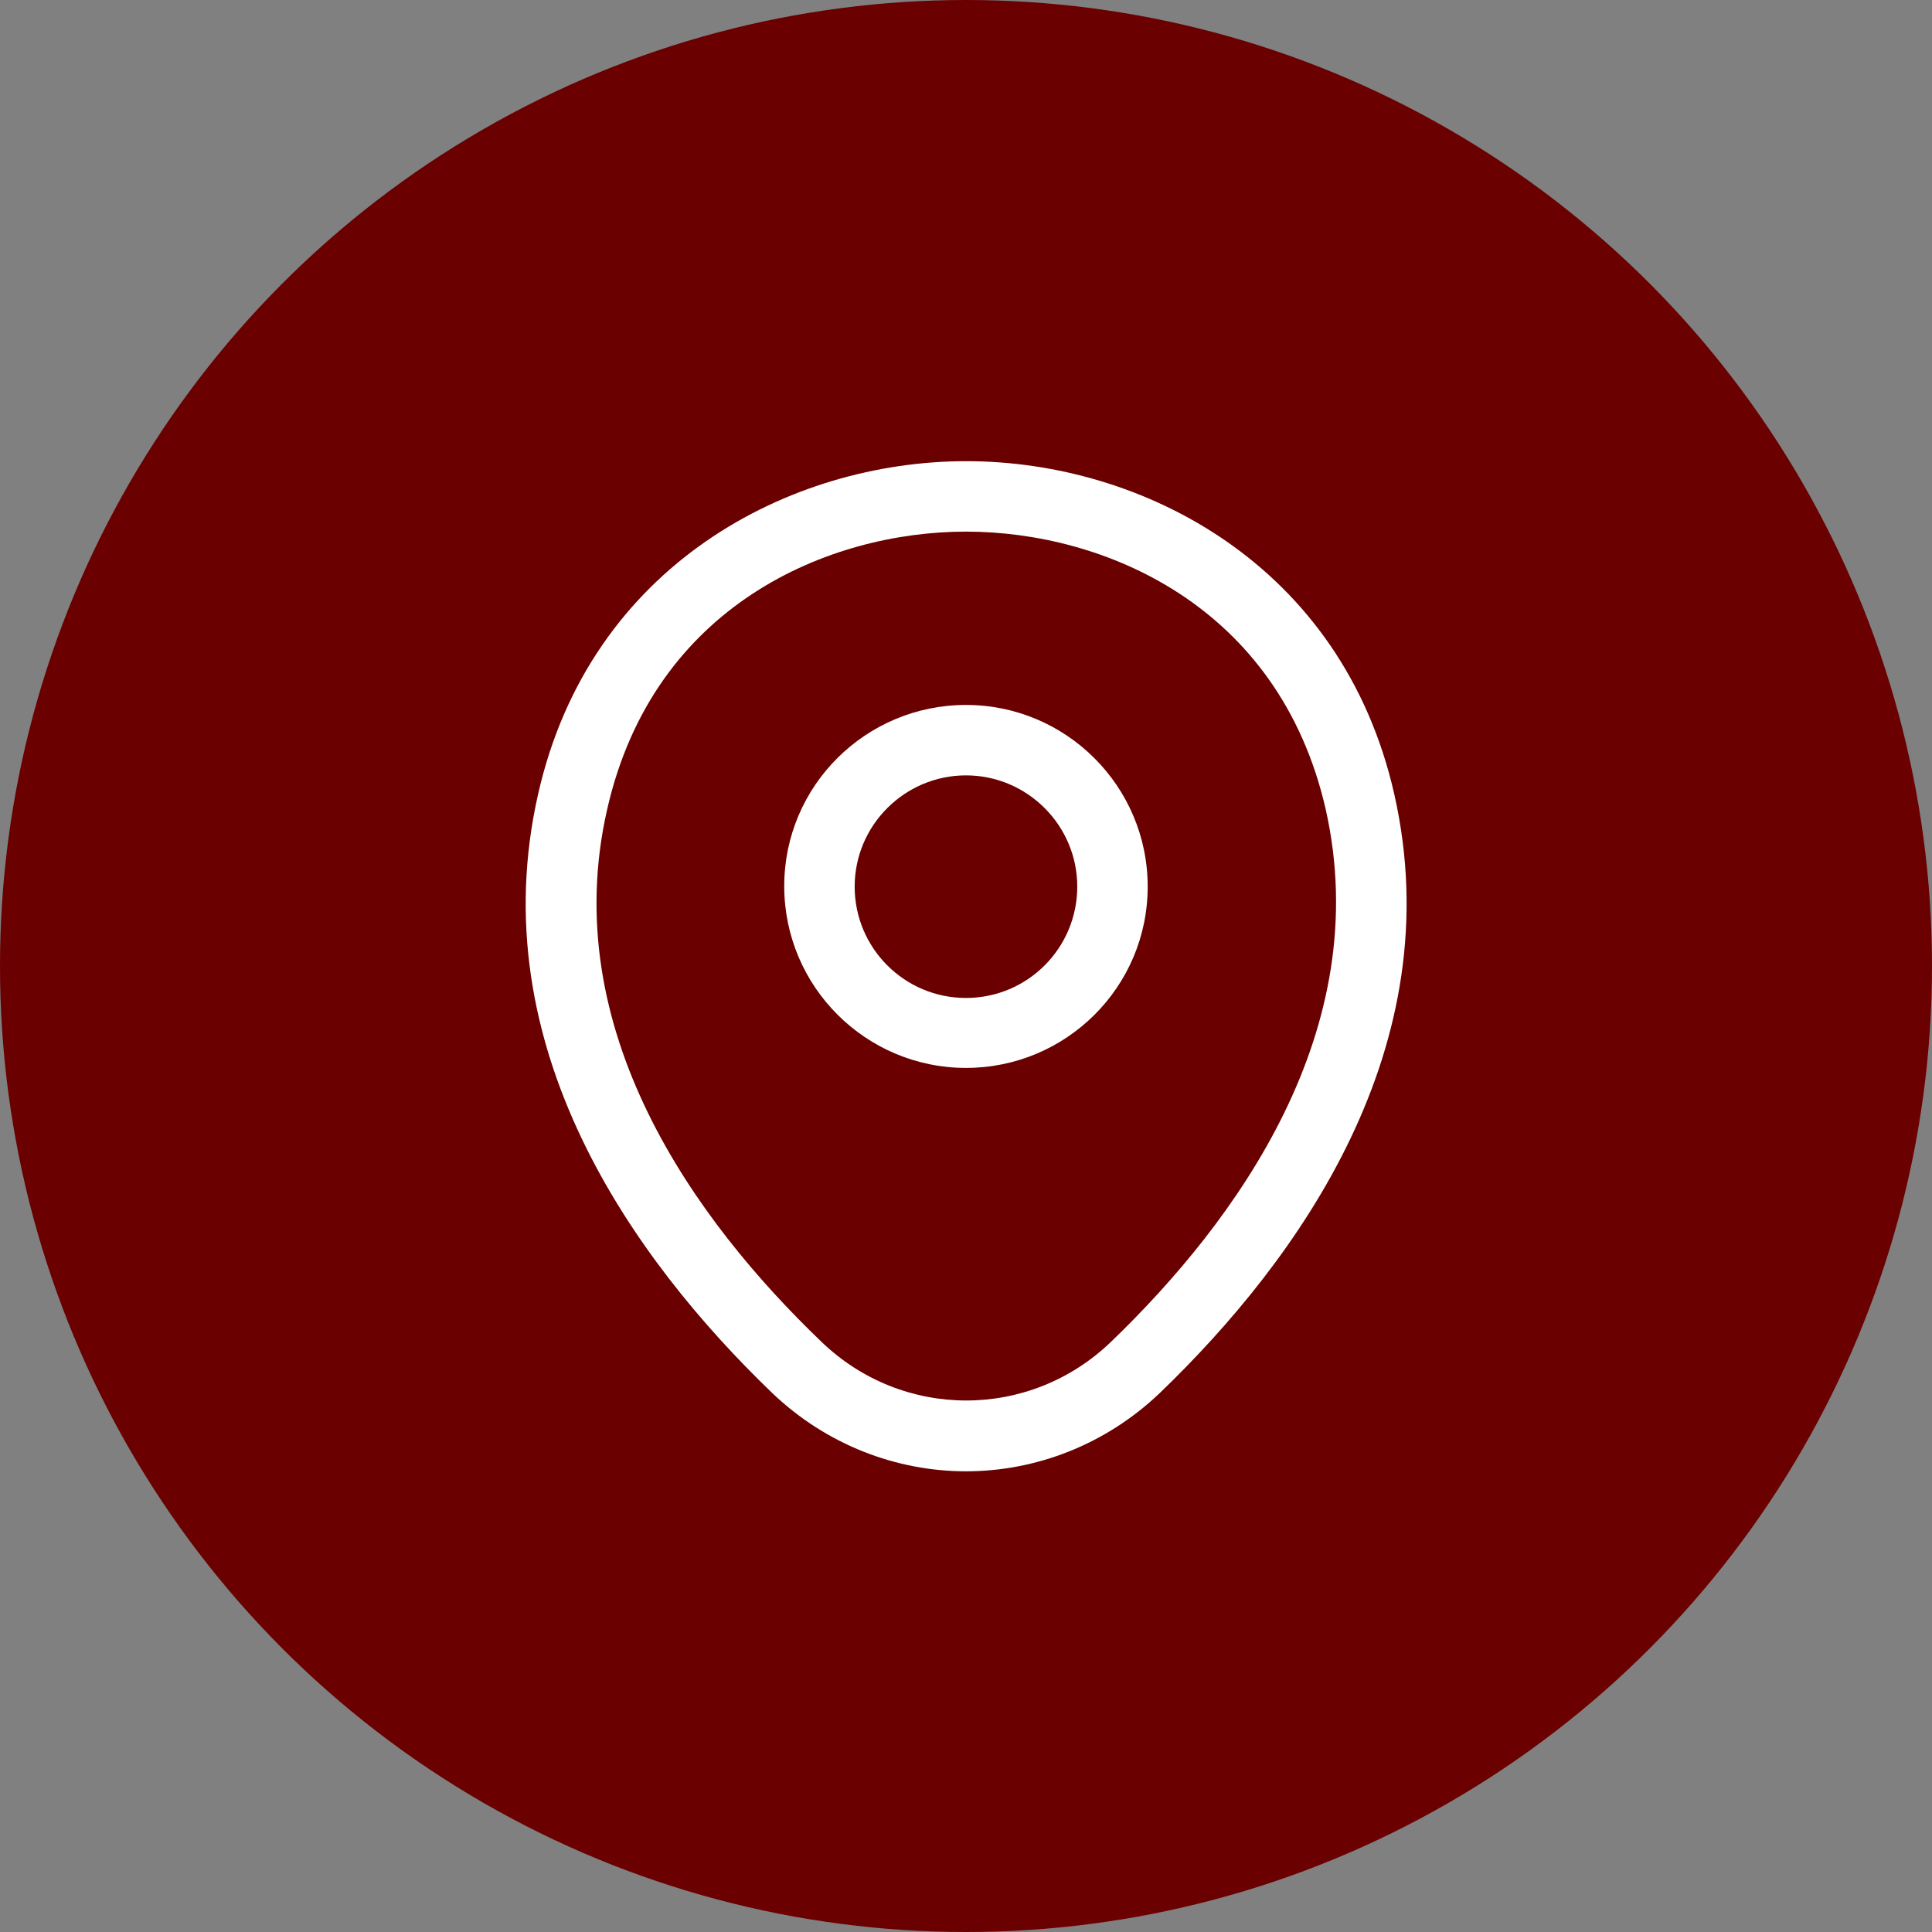 <svg width="24" height="24" viewBox="0 0 24 24" fill="none" xmlns="http://www.w3.org/2000/svg">
<rect x="0" y="0" width="24" height="24" fill="#808080" stroke="none"/>
<path d="M8 12.758C7.924 12.758 7.848 12.741 7.778 12.7L2.628 9.719C2.423 9.597 2.348 9.328 2.47 9.118C2.593 8.908 2.861 8.838 3.071 8.961L8 11.813L12.9 8.978C13.11 8.856 13.379 8.932 13.501 9.136C13.623 9.346 13.548 9.614 13.344 9.737L8.228 12.7C8.152 12.735 8.076 12.758 8 12.758Z" fill="white"/>
<path d="M8 18.043C7.761 18.043 7.562 17.845 7.562 17.606V12.315C7.562 12.076 7.761 11.877 8 11.877C8.239 11.877 8.438 12.076 8.438 12.315V17.606C8.438 17.845 8.239 18.043 8 18.043Z" fill="white"/>
<path d="M8 18.271C7.487 18.271 6.98 18.16 6.577 17.938L3.462 16.206C2.616 15.739 1.957 14.613 1.957 13.645V10.349C1.957 9.381 2.616 8.261 3.462 7.788L6.577 6.062C7.376 5.618 8.625 5.618 9.424 6.062L12.539 7.794C13.384 8.261 14.044 9.387 14.044 10.355V13.651C14.044 14.619 13.384 15.739 12.539 16.212L9.424 17.938C9.021 18.16 8.514 18.271 8 18.271ZM8 6.604C7.633 6.604 7.271 6.68 7.003 6.826L3.888 8.558C3.328 8.868 2.832 9.708 2.832 10.349V13.645C2.832 14.287 3.328 15.127 3.888 15.442L7.003 17.174C7.534 17.472 8.467 17.472 8.998 17.174L12.113 15.442C12.673 15.127 13.169 14.293 13.169 13.645V10.349C13.169 9.708 12.673 8.868 12.113 8.553L8.998 6.82C8.73 6.68 8.368 6.604 8 6.604Z" fill="white"/>
<circle cx="12" cy="12" r="12" fill="#6A0000"/>
<path d="M12 13.266C10.757 13.266 9.742 12.257 9.742 11.008C9.742 9.76 10.757 8.757 12 8.757C13.242 8.757 14.257 9.766 14.257 11.014C14.257 12.262 13.242 13.266 12 13.266ZM12 9.632C11.241 9.632 10.617 10.25 10.617 11.014C10.617 11.778 11.236 12.397 12 12.397C12.764 12.397 13.382 11.778 13.382 11.014C13.382 10.25 12.758 9.632 12 9.632Z" fill="white"/>
<path d="M12 18.277C11.137 18.277 10.268 17.95 9.591 17.303C7.87 15.646 5.968 13.003 6.686 9.859C7.333 7.007 9.824 5.729 12 5.729C12 5.729 12 5.729 12.006 5.729C14.182 5.729 16.672 7.007 17.32 9.865C18.032 13.009 16.13 15.646 14.409 17.303C13.732 17.95 12.863 18.277 12 18.277ZM12 6.604C10.303 6.604 8.121 7.508 7.543 10.052C6.913 12.799 8.64 15.168 10.203 16.667C11.213 17.641 12.793 17.641 13.803 16.667C15.36 15.168 17.087 12.799 16.468 10.052C15.885 7.508 13.697 6.604 12 6.604Z" fill="white"/>
</svg>

